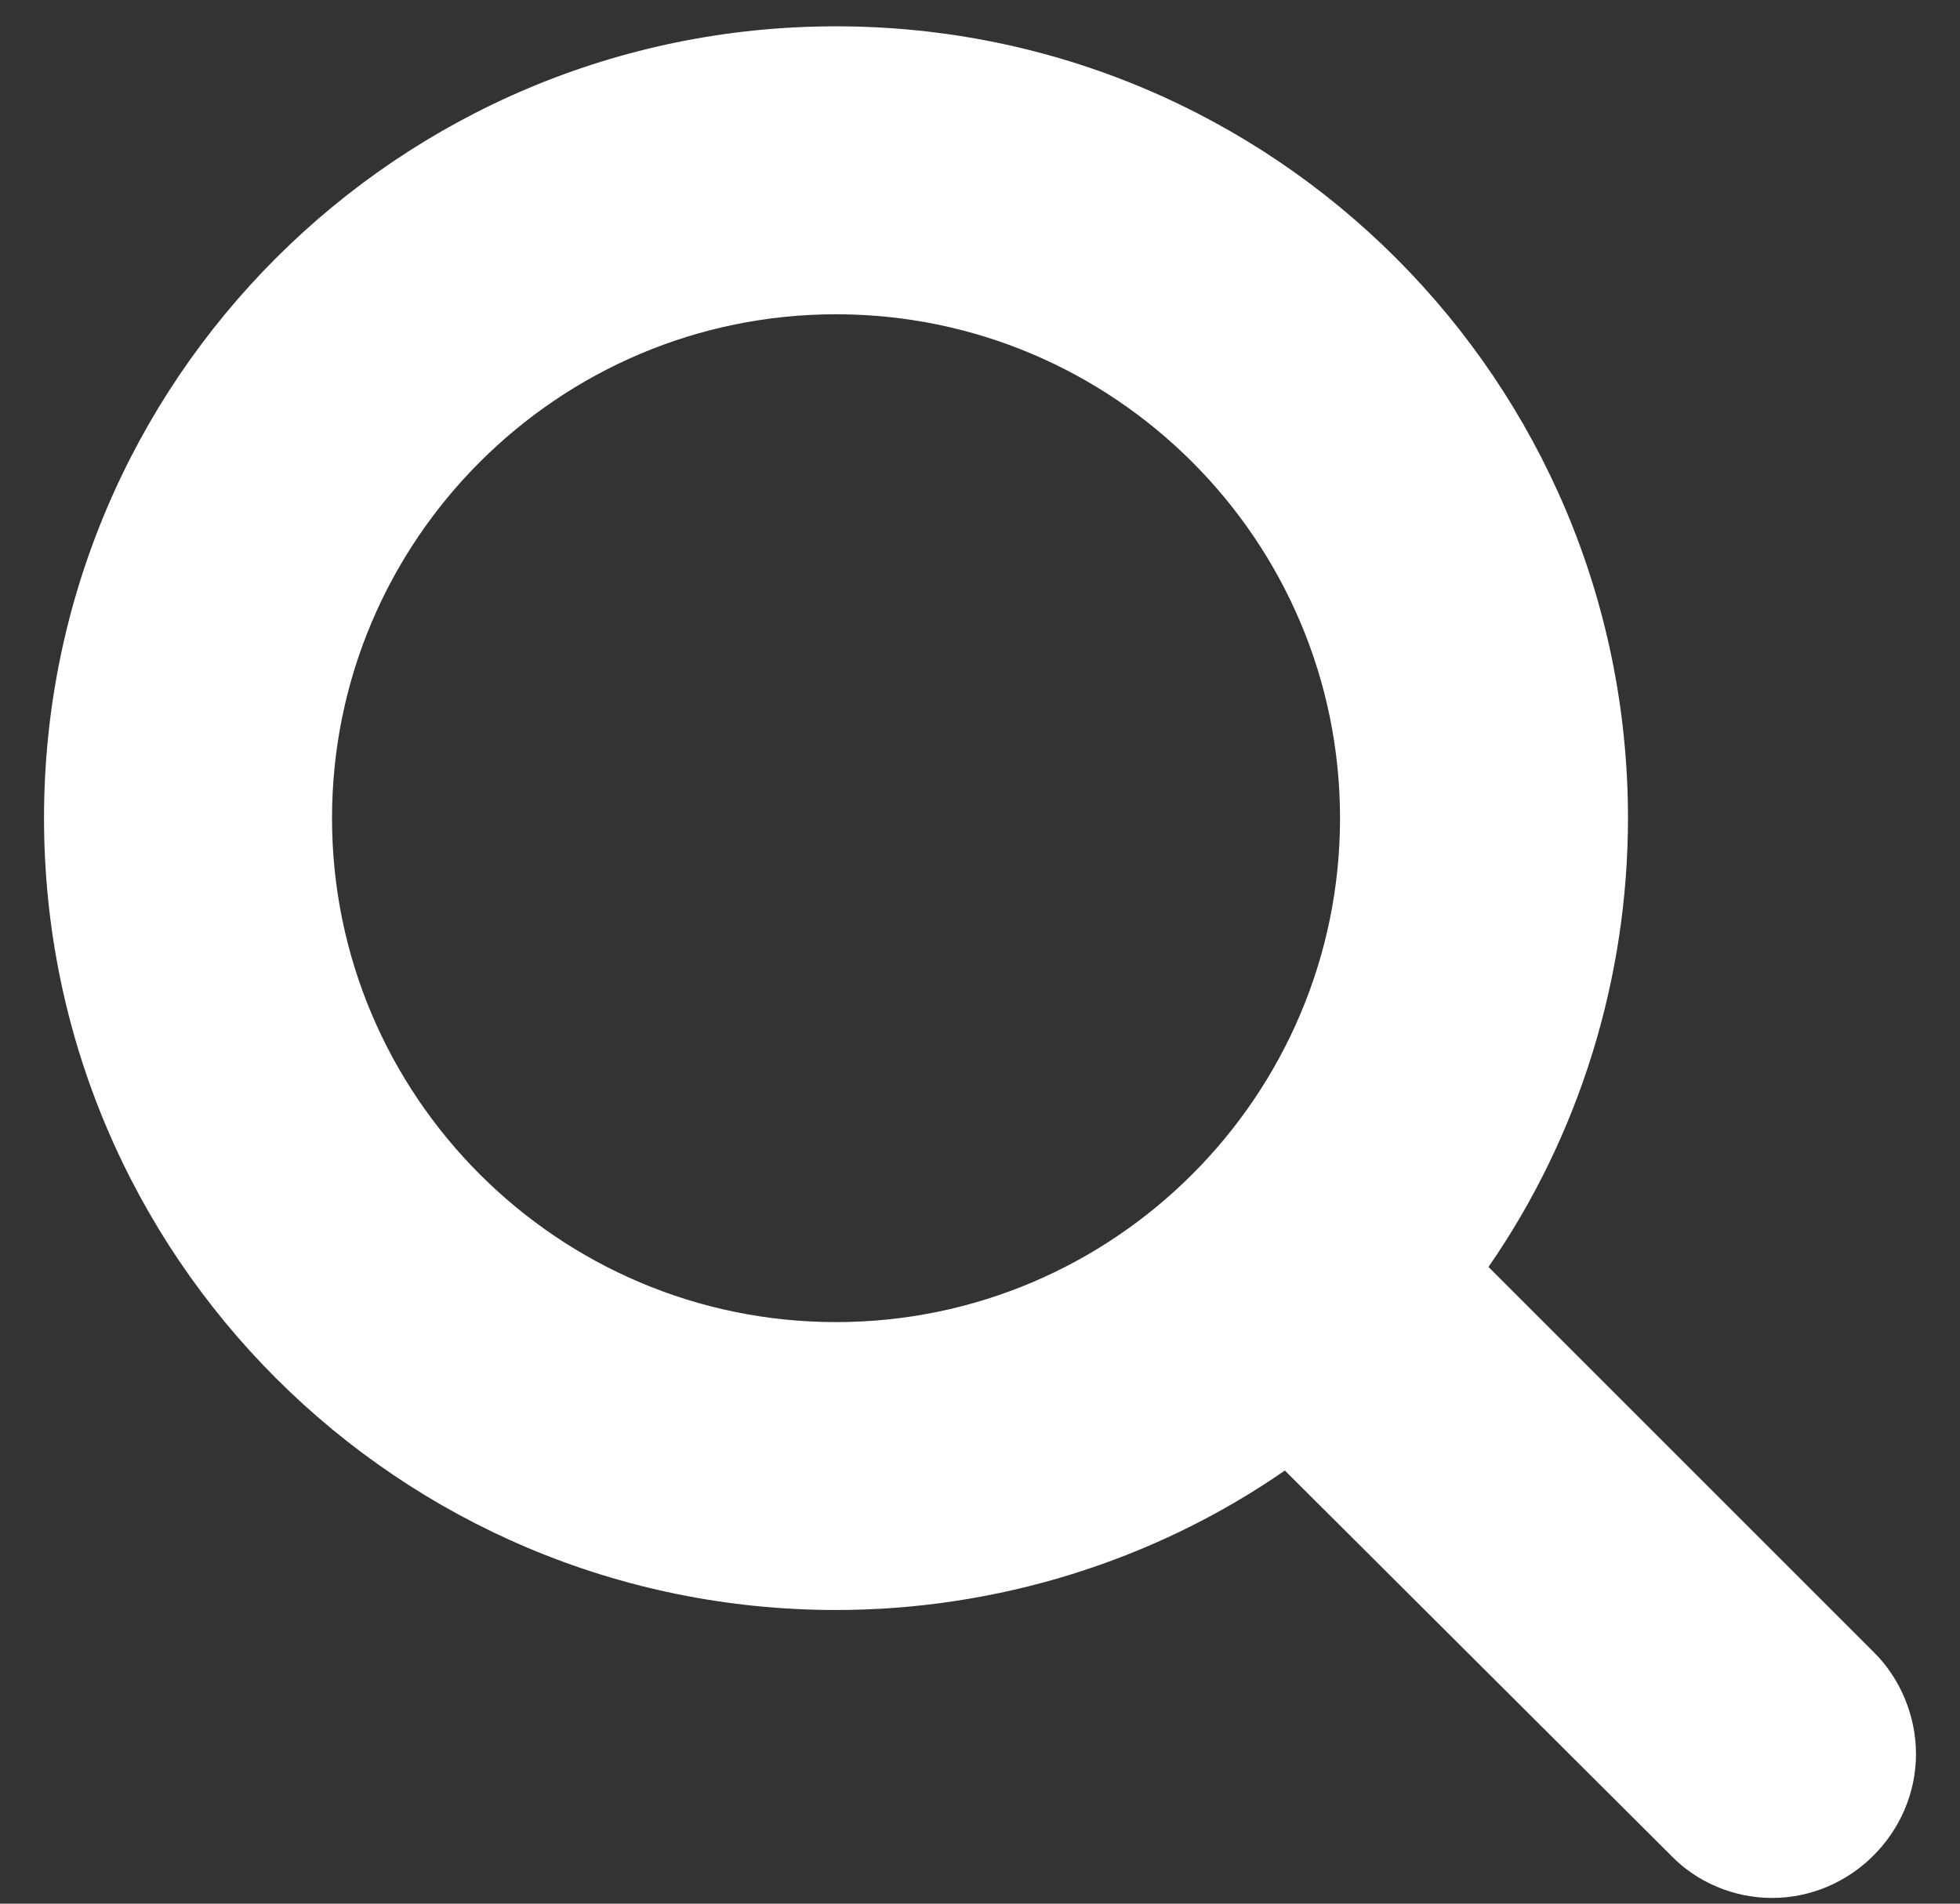 <svg width="35" height="34" viewBox="0 0 35 34" fill="none" xmlns="http://www.w3.org/2000/svg">
<rect x="0" y="0" width="35" height="34" fill="#333333" stroke="none"/>
<path d="M23.929 14.613C23.929 19.575 19.891 23.613 14.929 23.613C9.967 23.613 5.929 19.575 5.929 14.613C5.929 9.65 9.967 5.613 14.929 5.613C19.891 5.613 23.929 9.65 23.929 14.613ZM34.214 31.327C34.214 30.644 33.933 29.981 33.471 29.519L26.58 22.628C28.208 20.278 29.071 17.465 29.071 14.613C29.071 6.798 22.743 0.47 14.929 0.47C7.114 0.47 0.786 6.798 0.786 14.613C0.786 22.427 7.114 28.755 14.929 28.755C17.781 28.755 20.594 27.892 22.944 26.264L29.835 33.135C30.297 33.617 30.96 33.898 31.643 33.898C33.049 33.898 34.214 32.733 34.214 31.327Z" fill="white"/>
</svg>
